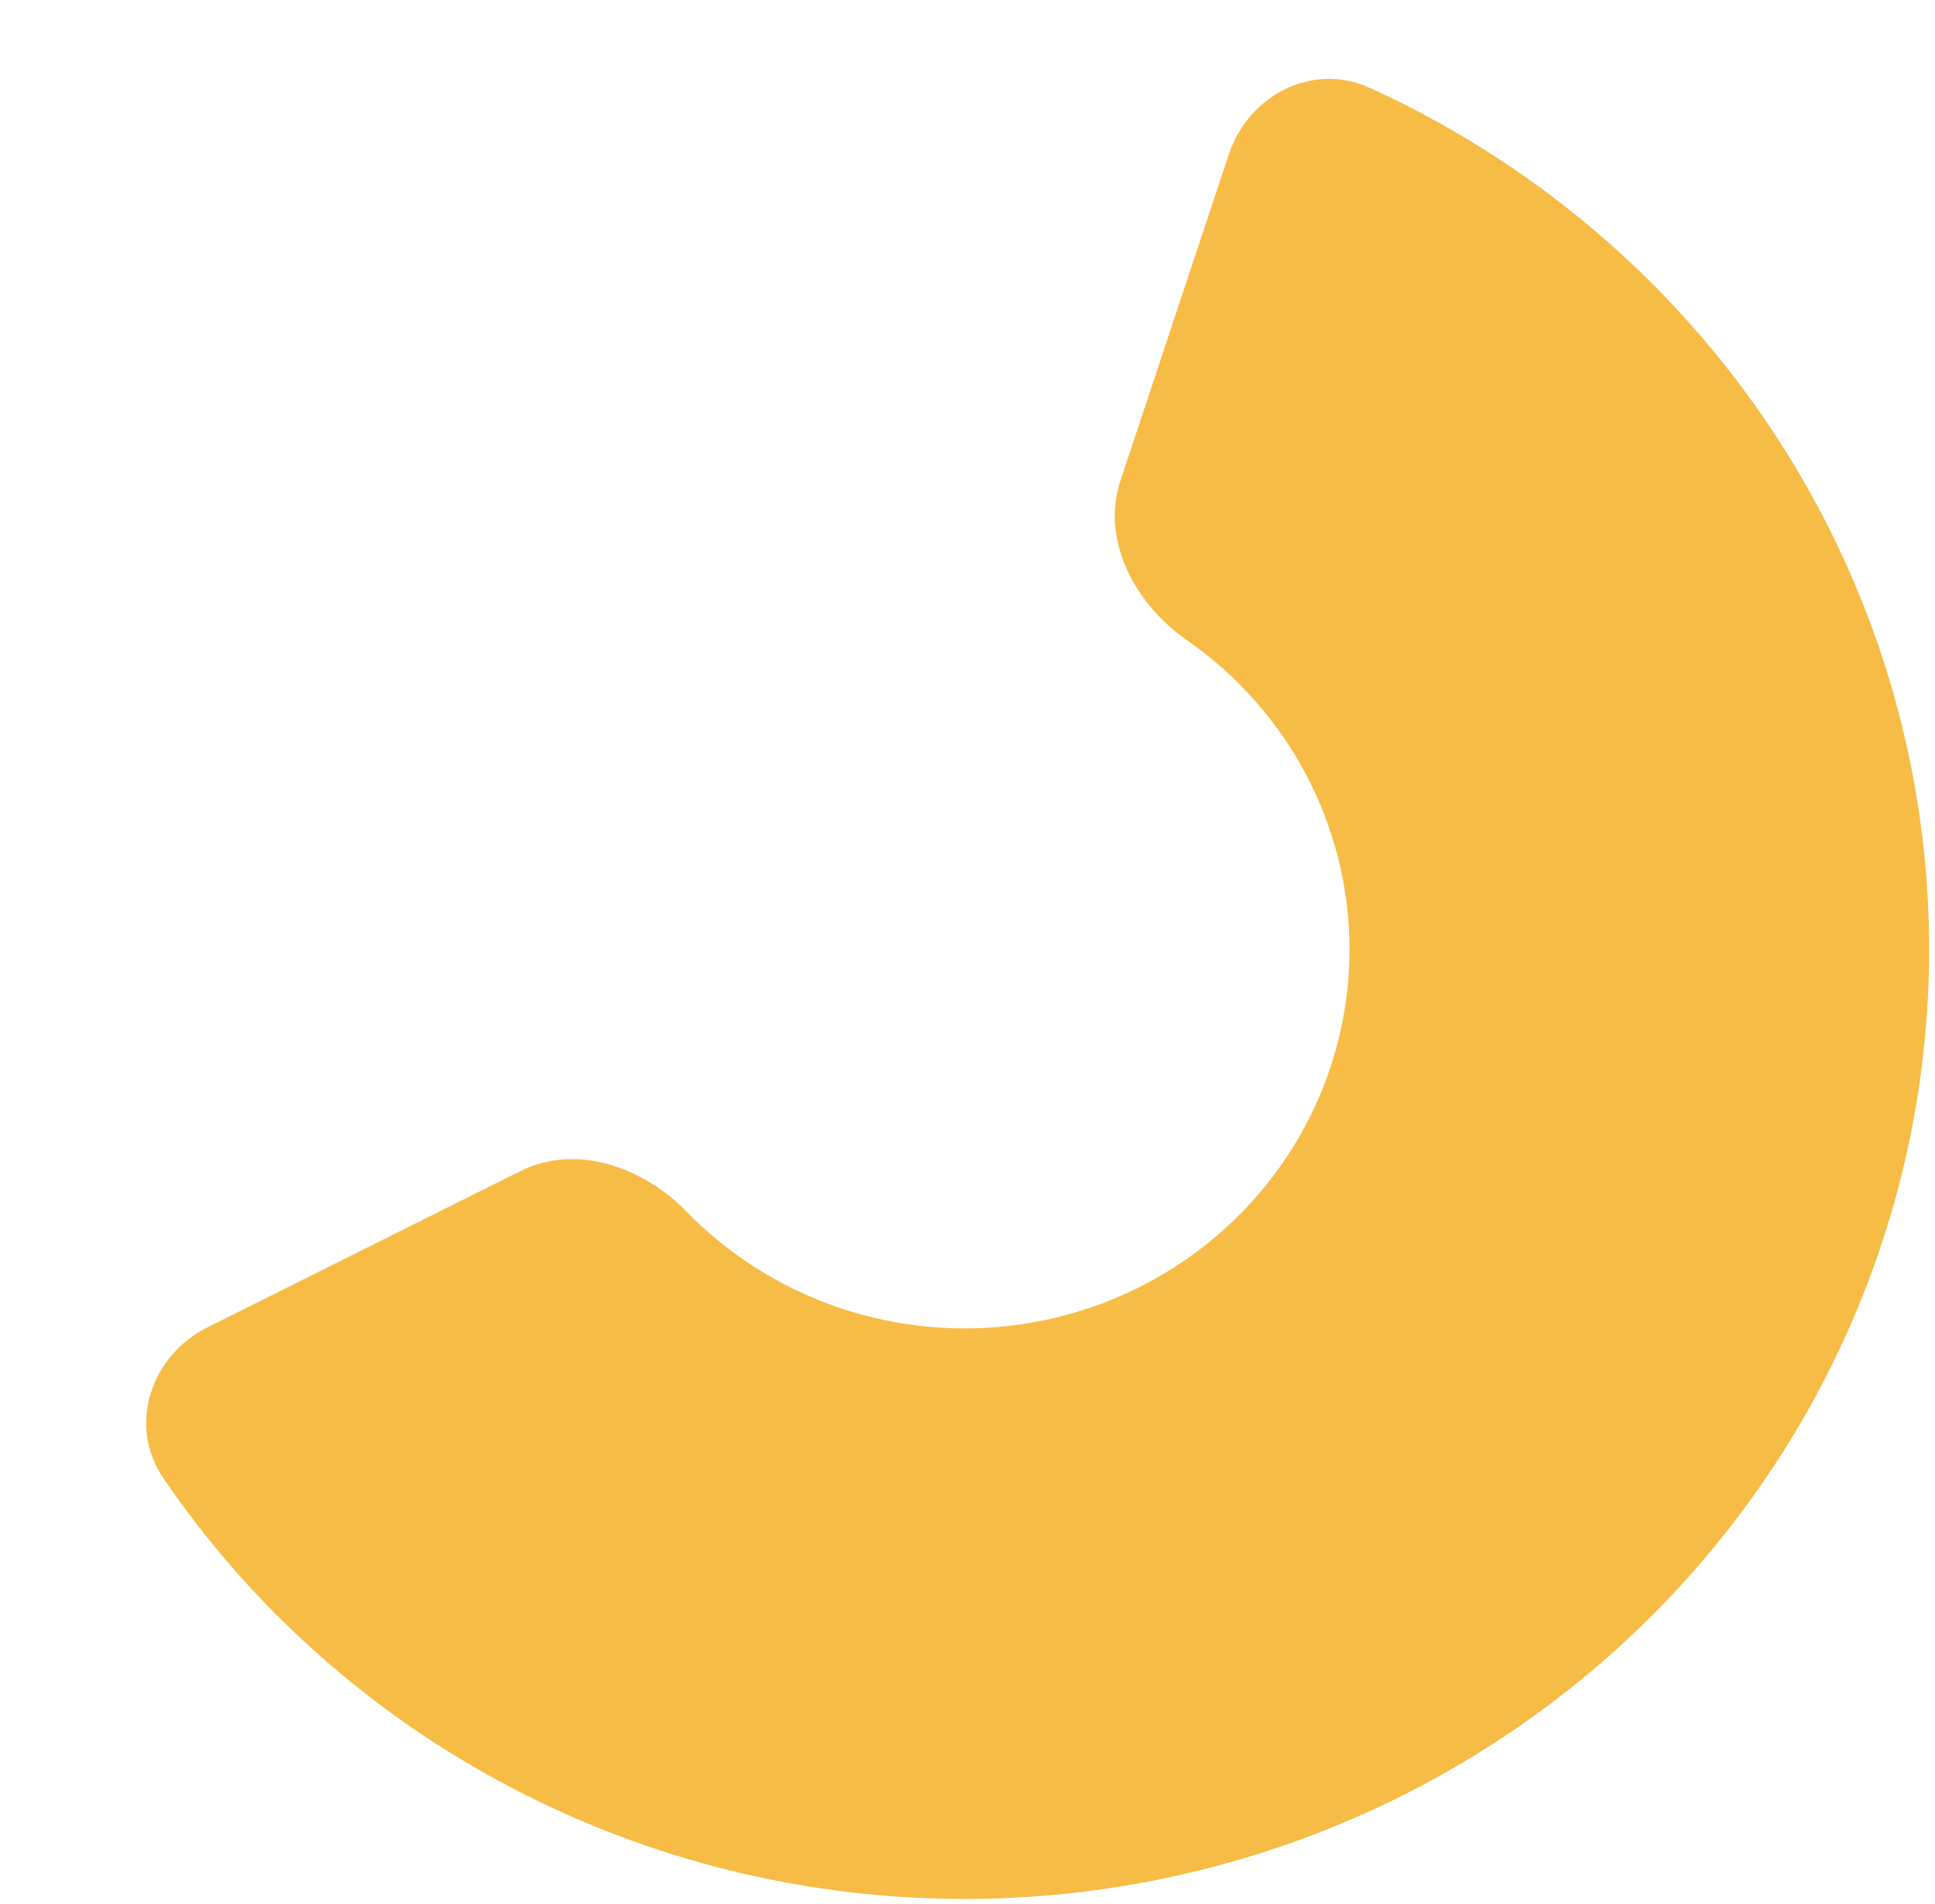 <svg width="63" height="62" viewBox="0 0 63 62" fill="none" xmlns="http://www.w3.org/2000/svg">
<g id="Ellipse 3">
<path id="Ellipse 1" d="M6.756 43.215C4.906 44.138 4.15 46.41 5.313 48.119C7.468 51.286 10.206 54.042 13.395 56.24C17.626 59.155 22.522 60.998 27.65 61.606C32.777 62.214 37.978 61.568 42.791 59.725C47.604 57.882 51.881 54.898 55.243 51.039C58.605 47.18 60.949 42.565 62.066 37.601C63.183 32.638 63.039 27.48 61.648 22.584C60.256 17.688 57.659 13.206 54.087 9.534C51.367 6.737 48.146 4.477 44.596 2.859C42.744 2.015 40.653 3.089 40.011 5.02L36.483 15.635C35.833 17.592 36.953 19.665 38.645 20.844C39.295 21.297 39.903 21.811 40.457 22.381C41.883 23.847 42.919 25.636 43.474 27.59C44.03 29.543 44.087 31.602 43.641 33.583C43.196 35.564 42.26 37.406 40.919 38.946C39.577 40.486 37.87 41.676 35.949 42.412C34.028 43.148 31.953 43.406 29.906 43.163C27.86 42.92 25.906 42.185 24.217 41.021C23.545 40.558 22.923 40.033 22.359 39.454C20.942 37.999 18.765 37.222 16.948 38.128L6.756 43.215Z" fill="#F6BC46"/>
</g>
</svg>

